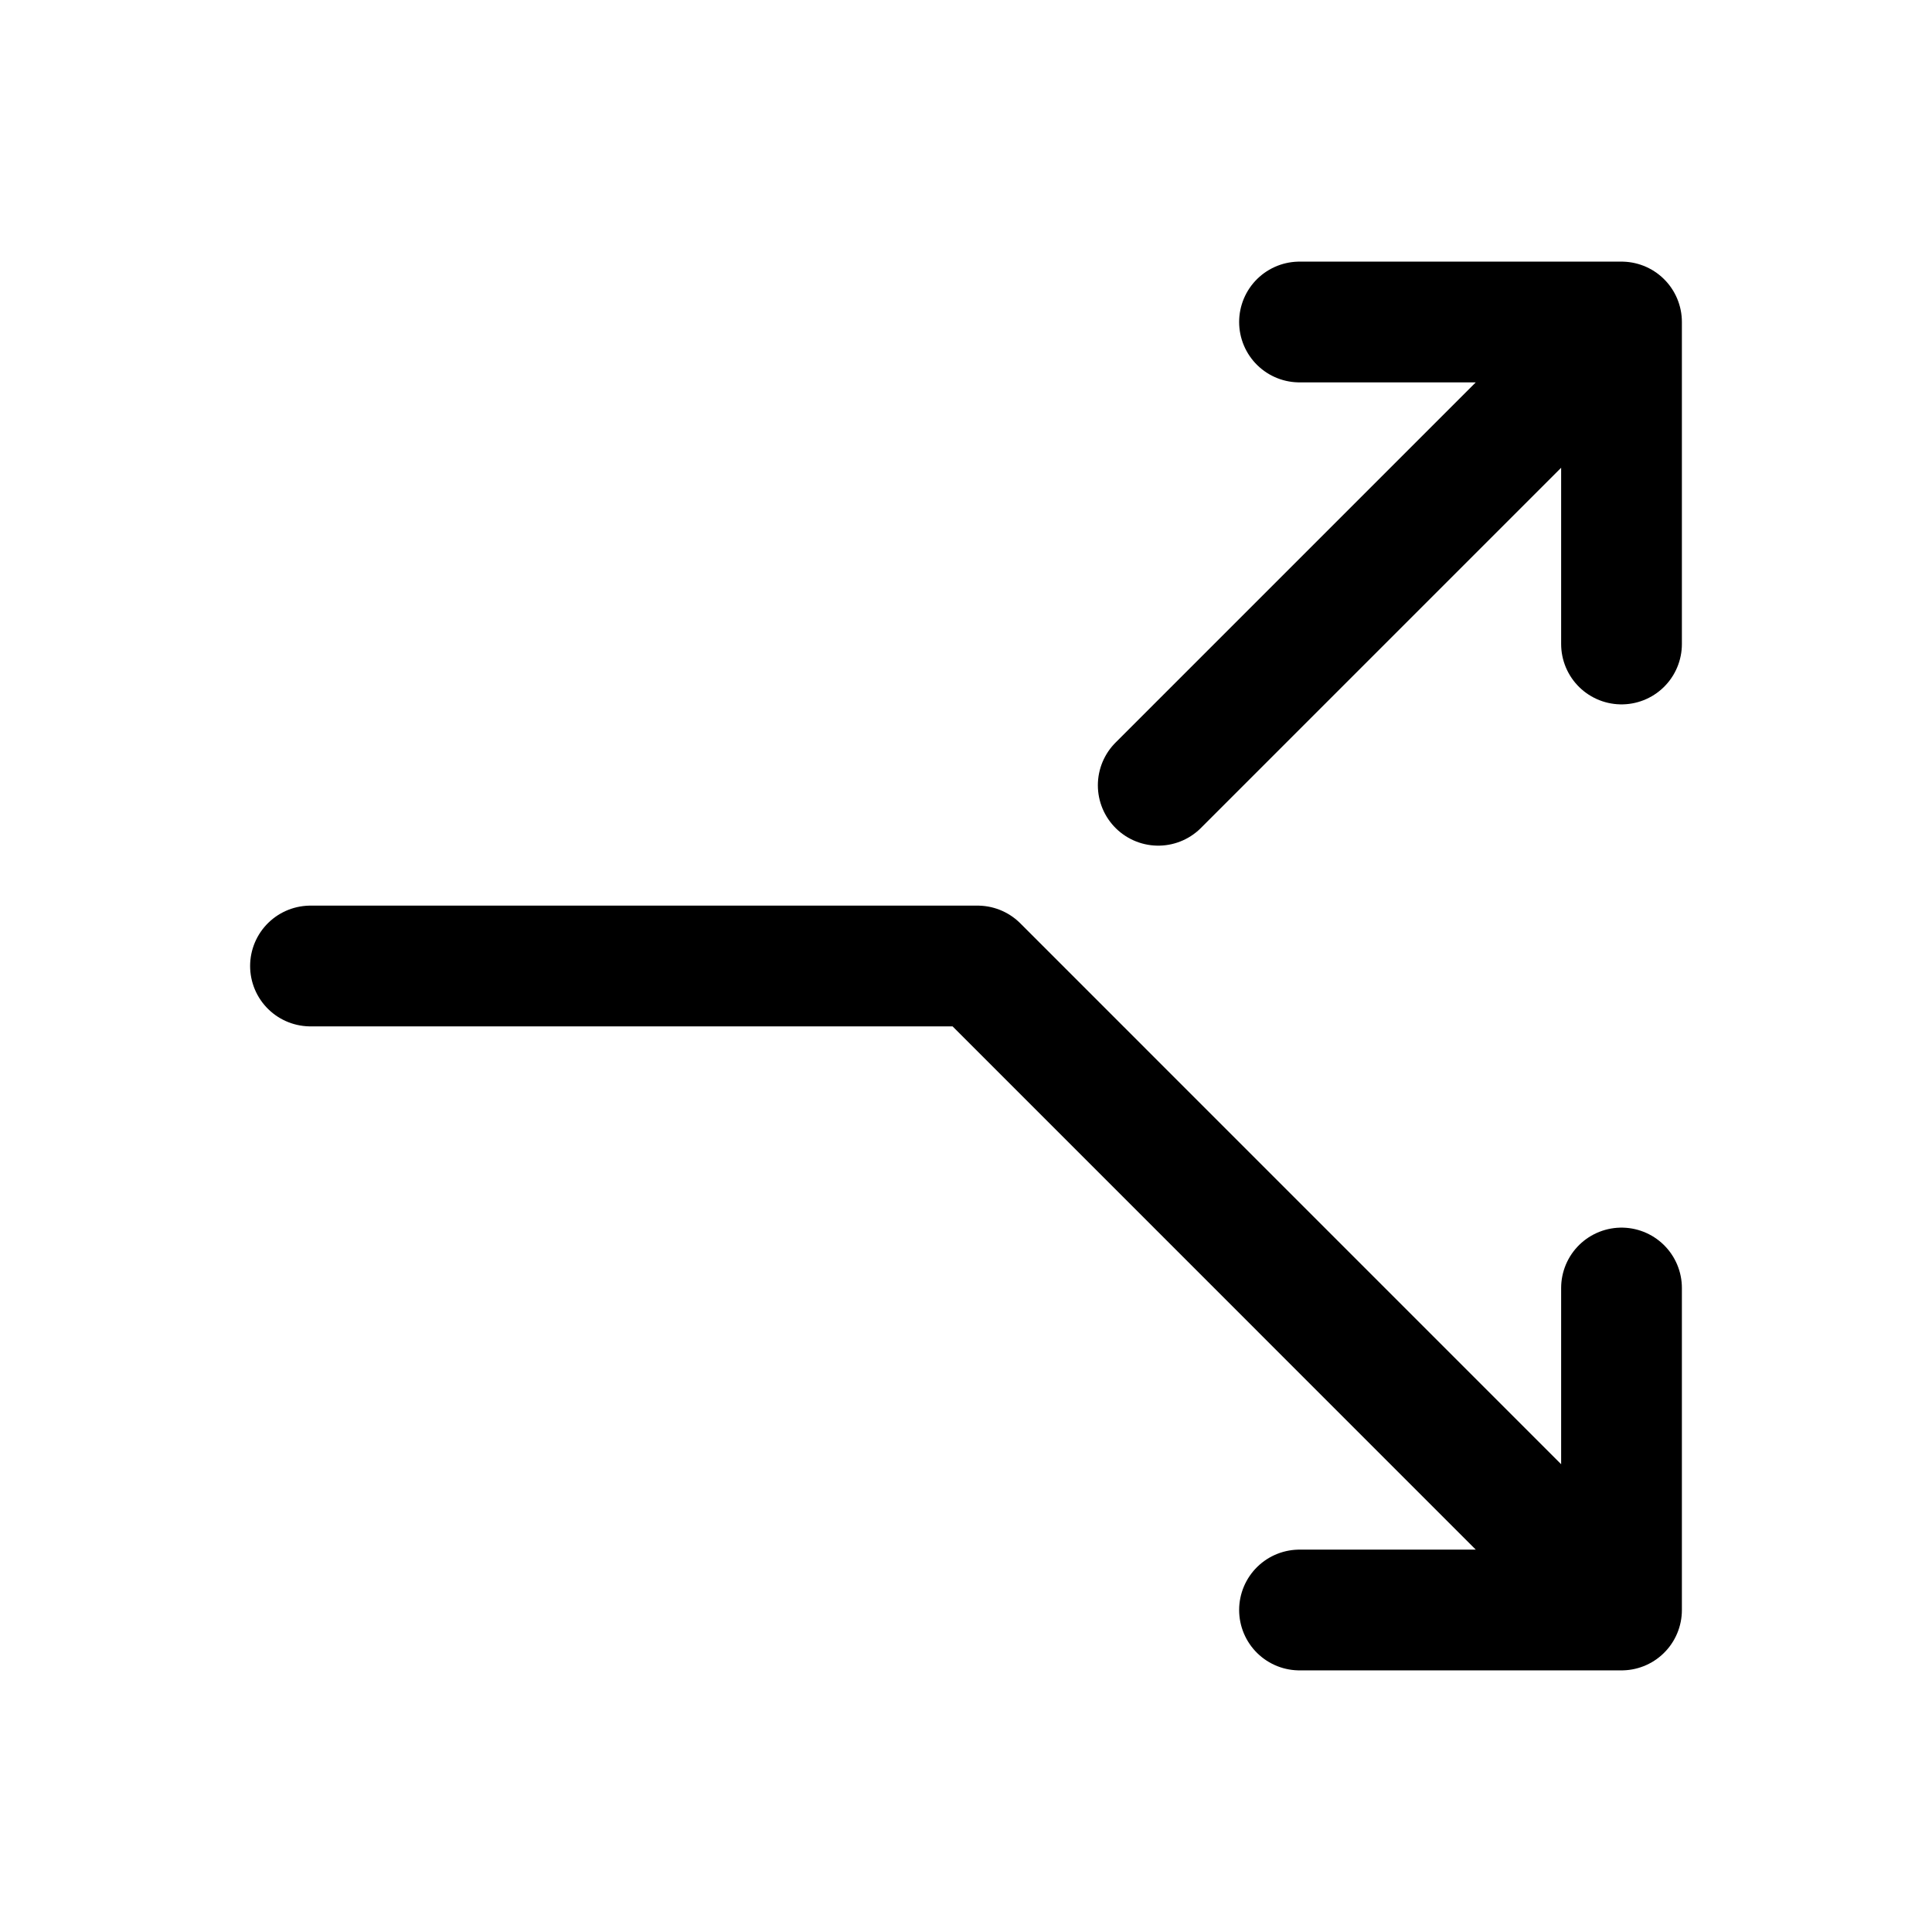 <svg width="24" height="24" viewBox="0 0 24 24" fill="none" xmlns="http://www.w3.org/2000/svg">
<path d="M16.143 4H20.143M20.143 4V8M20.143 4L14.388 9.755" stroke="black" stroke-width="1.5" stroke-linecap="round" stroke-linejoin="round"/>
<path d="M16.143 20H20.143M20.143 20V16M20.143 20L12.144 12H3.857" stroke="black" stroke-width="1.5" stroke-linecap="round" stroke-linejoin="round"/>
</svg>